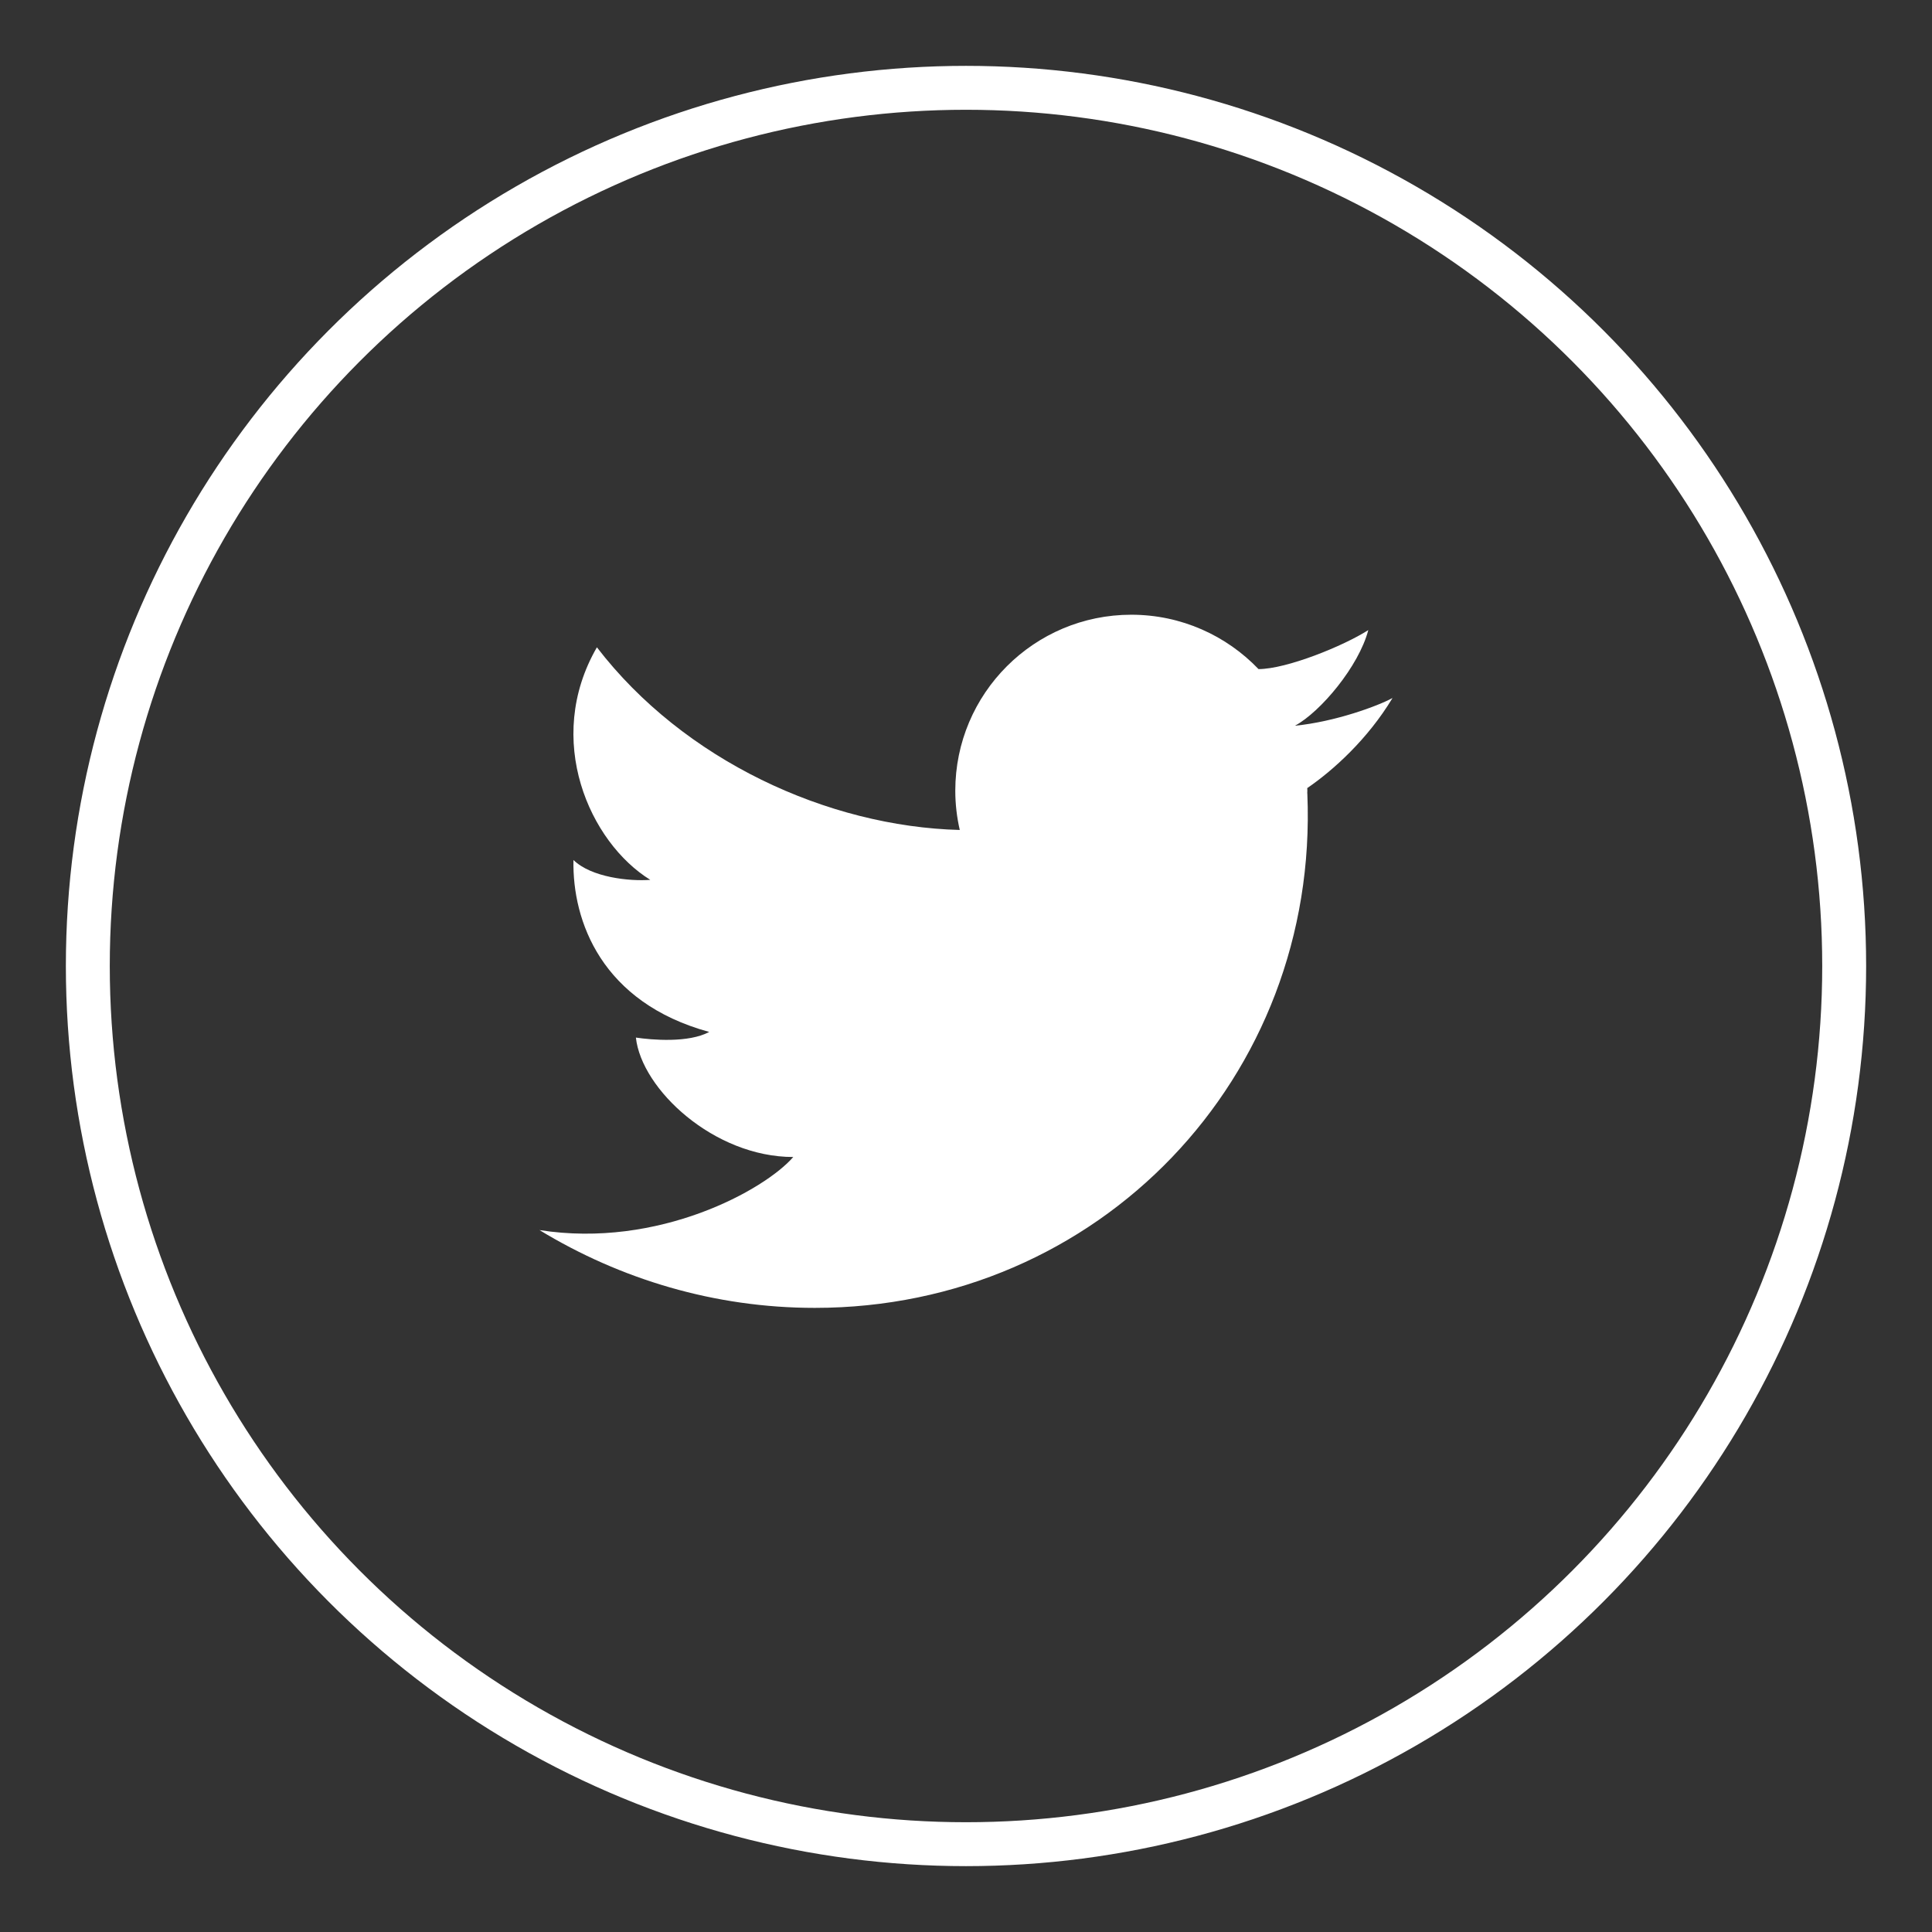 <?xml version="1.0" encoding="UTF-8"?>
<svg width="22px" height="22px" viewBox="0 0 22 22" version="1.1" xmlns="http://www.w3.org/2000/svg" xmlns:xlink="http://www.w3.org/1999/xlink">
    <rect x="0" y="0" width="22" height="22" fill="#333333" stroke="none"/>
    <!-- Generator: Sketch 48.2 (47327) - http://www.bohemiancoding.com/sketch -->
    <title>Twitter</title>
    <desc>Created with Sketch.</desc>
    <defs></defs>
    <g id="Desktop-HD" stroke="none" stroke-width="1" fill="none" fill-rule="evenodd" transform="translate(-1241, -39)">
        <g id="NAV/HERO" transform="translate(83, 40)">
            <g id="SOCIAL-ICON" transform="translate(1159, 0)">
                <g id="SOCIAL">
                    <g id="Twitter">
                        <circle id="Oval-1" stroke="#FFFFFF" stroke-width="0.5" cx="10" cy="10" r="10"></circle>
                        <path d="M14.581,6.175 C14.298,6.356 13.65,6.619 13.331,6.619 L13.331,6.619 C12.966,6.238 12.452,6 11.882,6 C10.776,6 9.878,6.897 9.878,8.004 C9.878,8.157 9.896,8.307 9.929,8.451 L9.929,8.451 C8.427,8.412 6.786,7.659 5.797,6.371 C5.189,7.423 5.715,8.593 6.405,9.019 C6.169,9.037 5.734,8.992 5.53,8.793 C5.516,9.491 5.852,10.416 7.076,10.751 C6.84,10.878 6.423,10.842 6.241,10.815 C6.305,11.404 7.13,12.175 8.033,12.175 C7.711,12.547 6.501,13.221 5.143,13.007 C6.065,13.568 7.14,13.893 8.278,13.893 C11.511,13.893 14.022,11.272 13.887,8.04 C13.886,8.036 13.886,8.033 13.886,8.029 C13.886,8.021 13.887,8.012 13.887,8.004 C13.887,7.994 13.886,7.984 13.886,7.974 C14.18,7.773 14.575,7.417 14.857,6.948 C14.694,7.038 14.203,7.219 13.746,7.264 C14.039,7.105 14.473,6.587 14.581,6.175" id="Fill-1" fill="#FFFFFF"></path>
                    </g>
                </g>
            </g>
        </g>
    </g>
</svg>